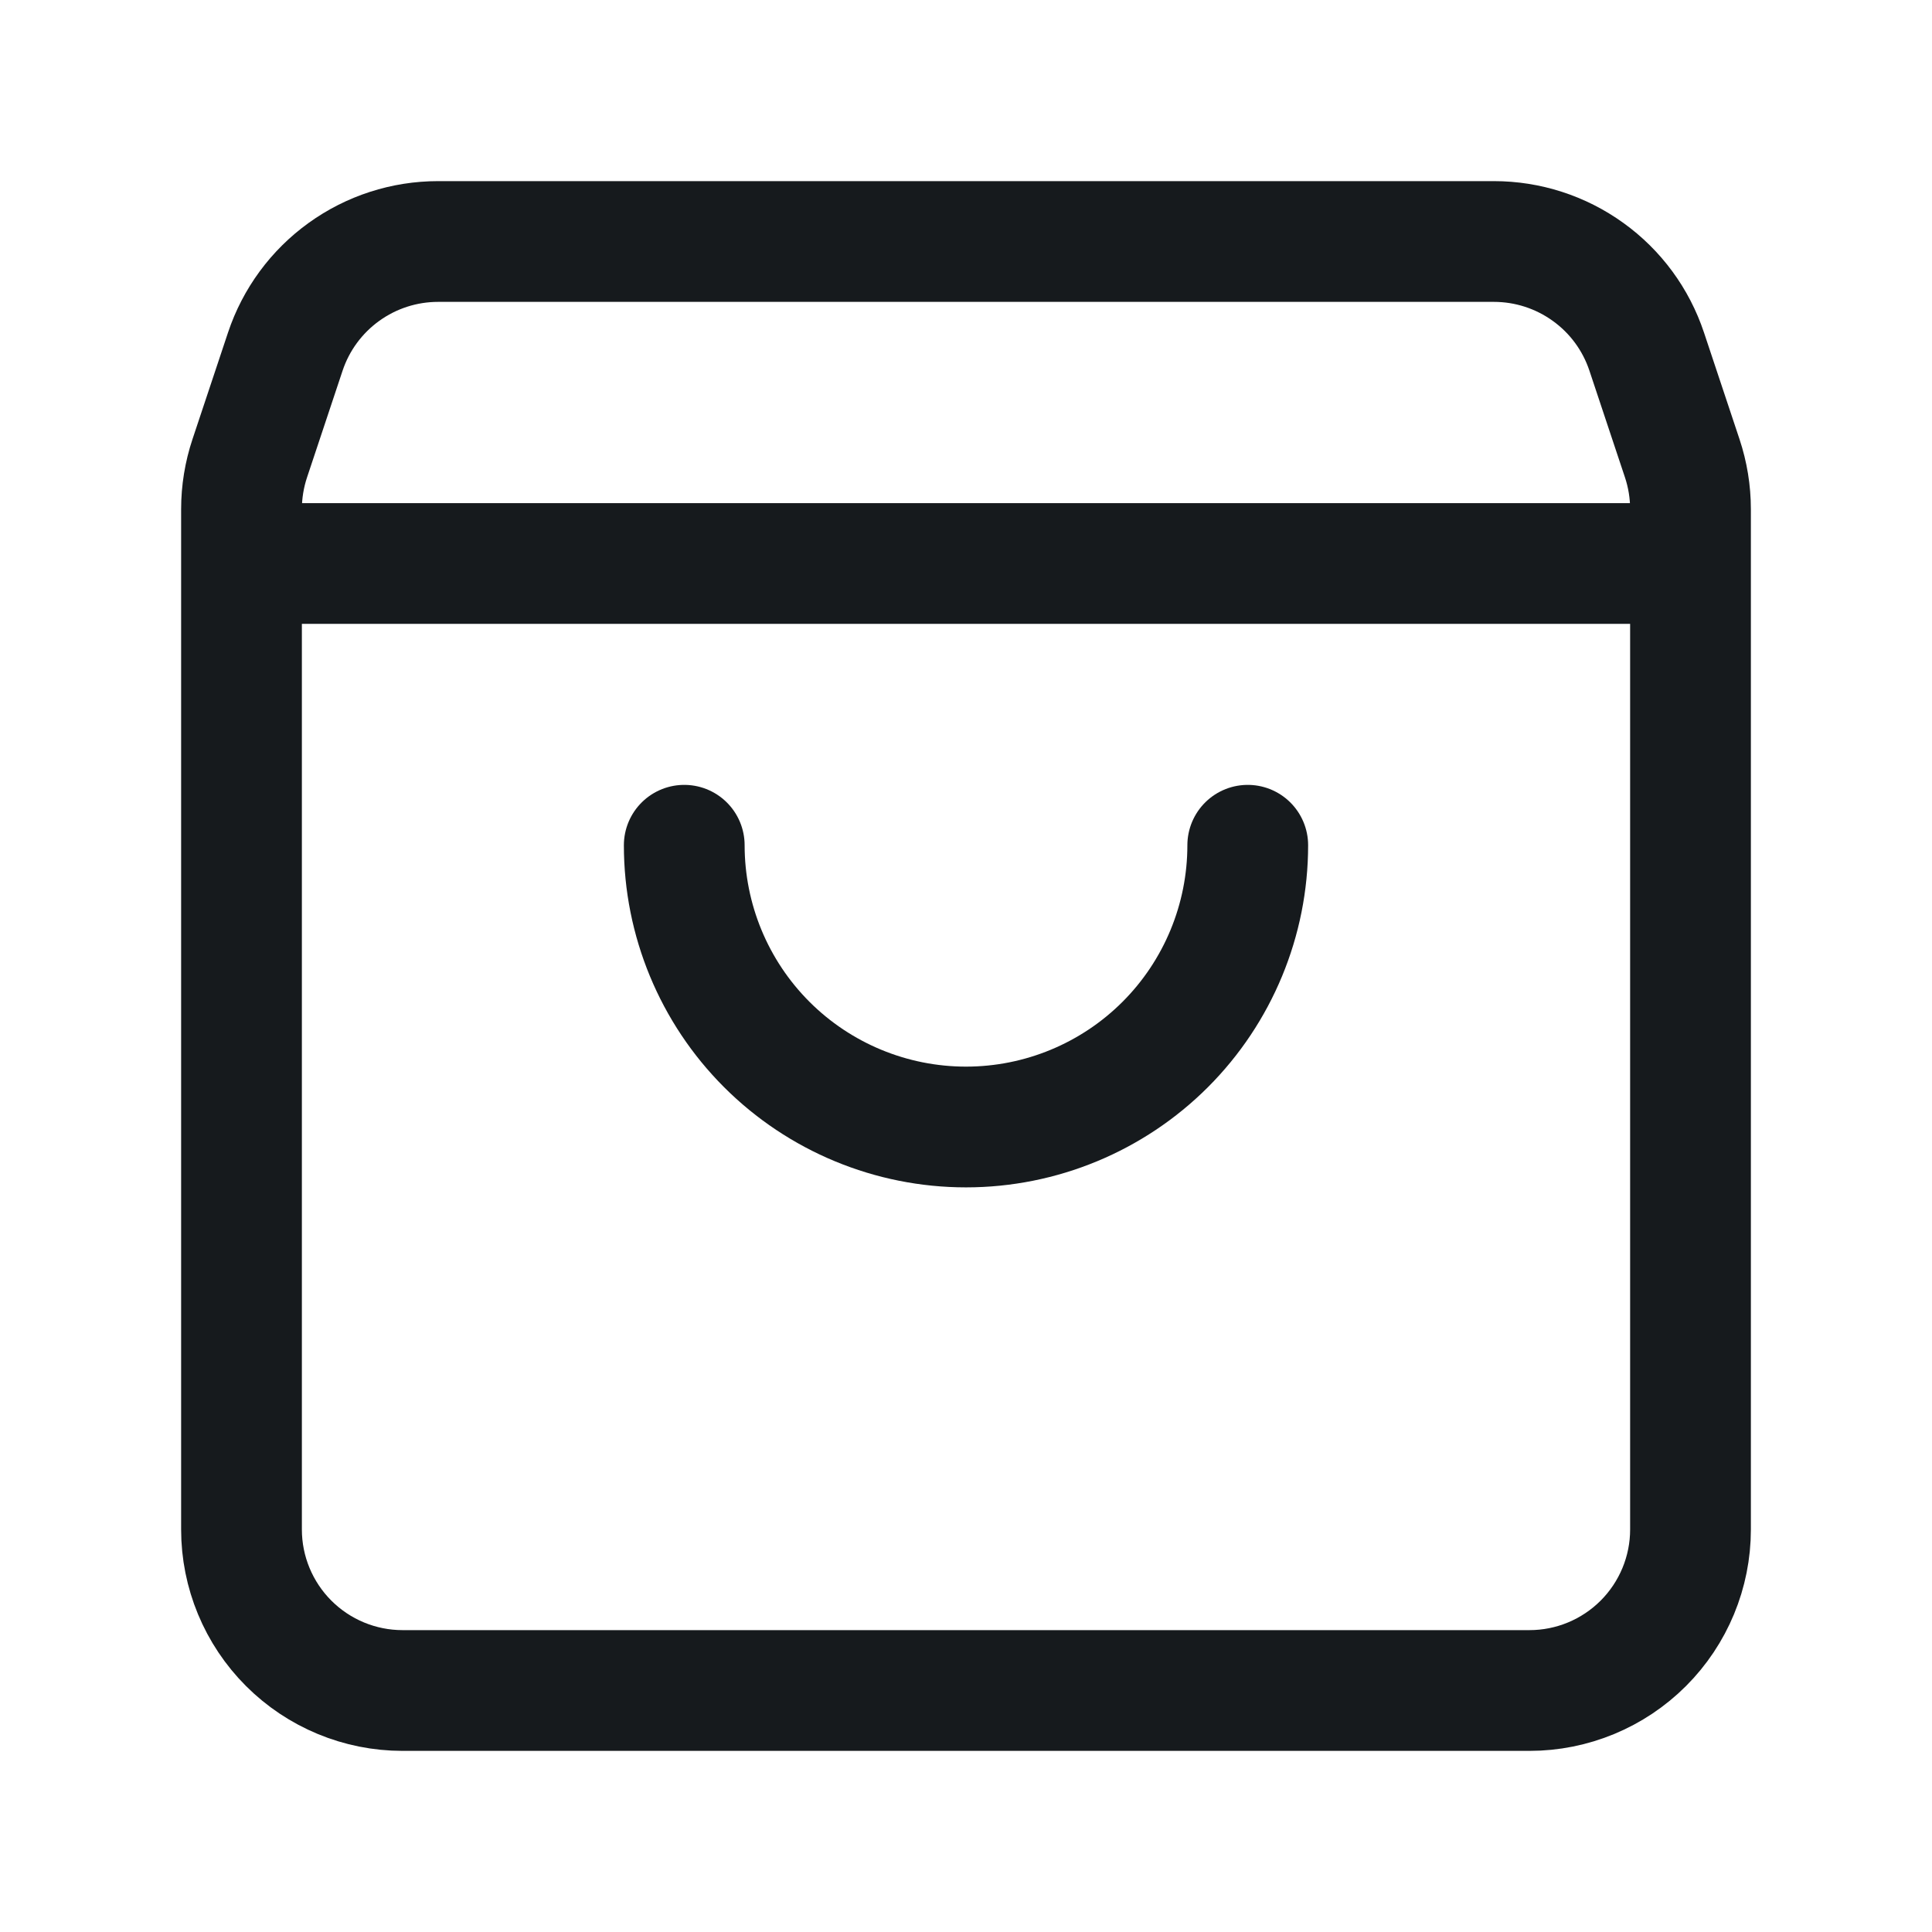 <svg width="24" height="24" viewBox="0 0 24 24" fill="none" xmlns="http://www.w3.org/2000/svg">
<path d="M21 7H3M8.5 10.5C8.5 11.428 8.869 12.319 9.525 12.975C10.181 13.631 11.072 14 12 14C12.928 14 13.819 13.631 14.475 12.975C15.131 12.319 15.5 11.428 15.5 10.5M21 6.325V19C21 19.53 20.789 20.039 20.414 20.414C20.039 20.789 19.53 21 19 21H5C4.47 21 3.961 20.789 3.586 20.414C3.211 20.039 3 19.53 3 19V6.325C3 6.11 3.035 5.896 3.103 5.692L3.544 4.368C3.677 3.969 3.932 3.623 4.272 3.378C4.613 3.132 5.022 3 5.442 3H18.558C18.978 3 19.387 3.132 19.728 3.378C20.069 3.623 20.323 3.969 20.456 4.368L20.897 5.692C20.965 5.896 21 6.11 21 6.325Z" stroke="#161A1D" stroke-width="1.5" stroke-linecap="round" stroke-linejoin="round"/>
</svg>
